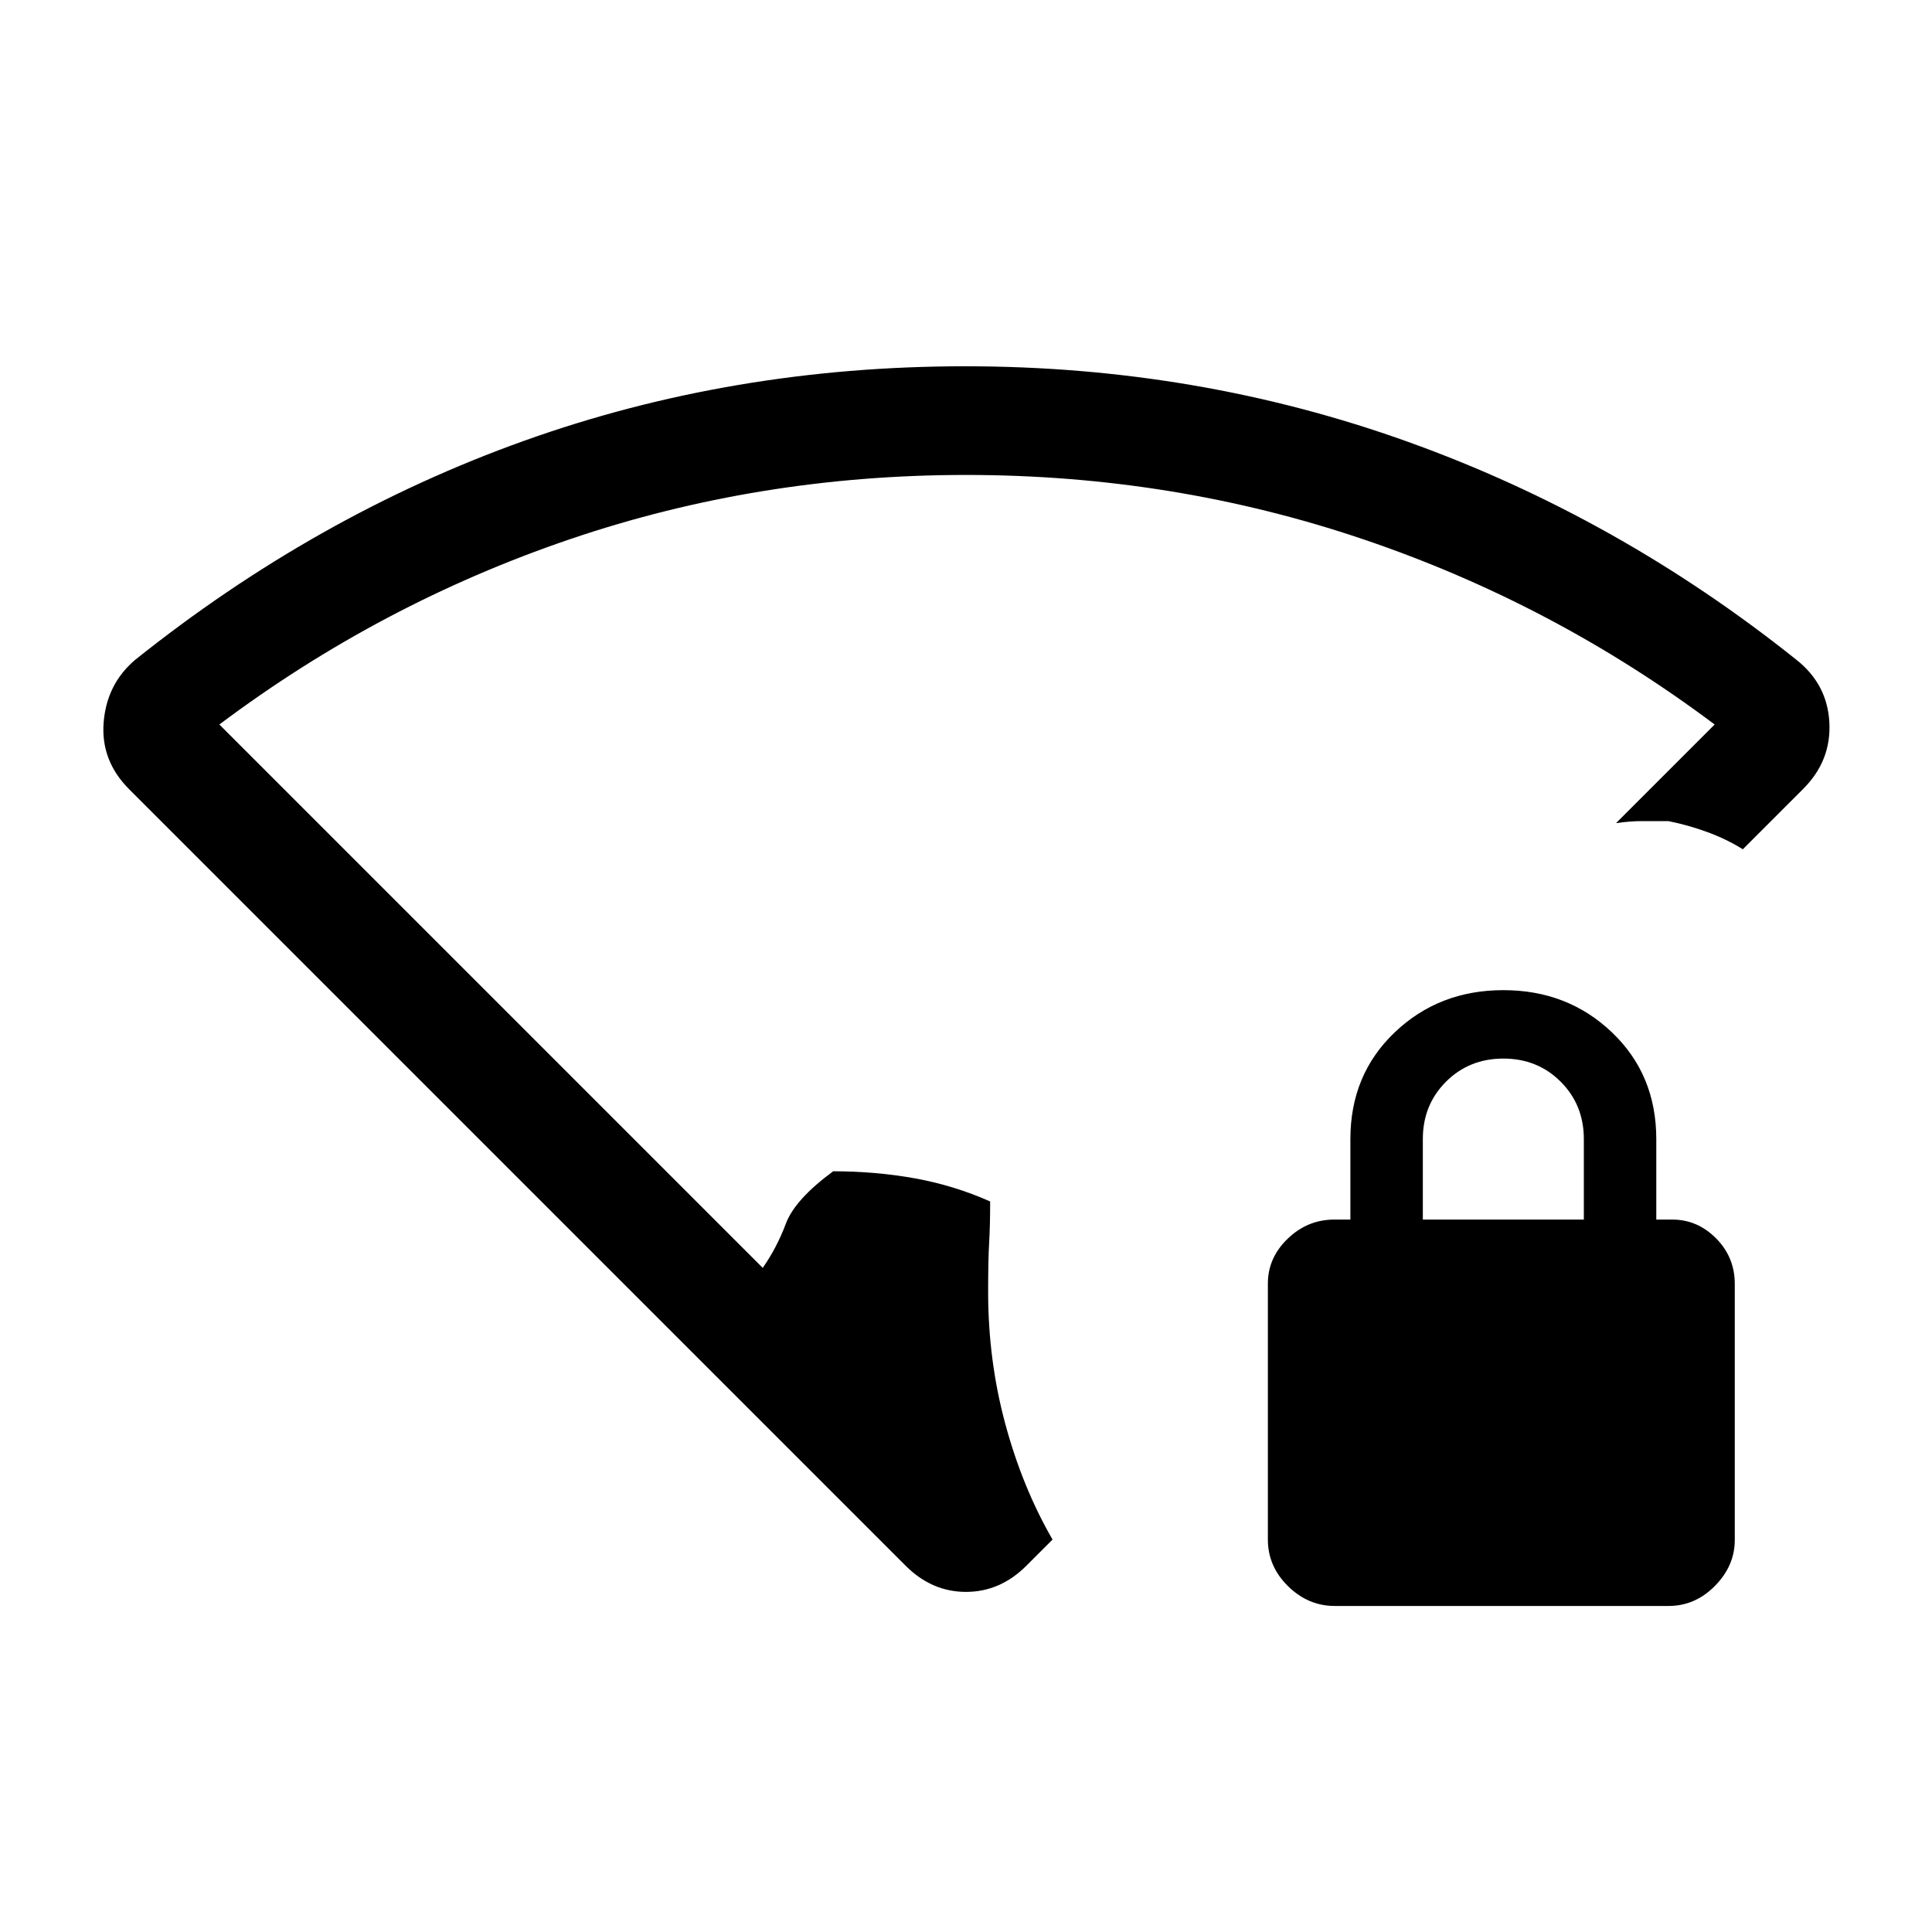 <svg xmlns="http://www.w3.org/2000/svg" height="24" viewBox="0 -960 960 960" width="24"><path d="M491-318q0 33.893 8.5 65.447Q508-221 523-195l-13 13q-13 13-30 13t-30-13L64.23-567.77Q50-582 51.5-601 53-620 67-632q90-72 193.5-109t219.091-37Q595-778 699.5-740.5 804-703 892.655-632.135 908-620 909-601q1 19-13 33l-30 30q-8-5-17.5-8.5T829-552h-13q-6 0-13 1l49-49q-80-60-174.5-92T480-724q-103 0-197 32t-174 92l270 270q7-10 11.5-22t23.5-26q21 0 40.5 3.5T492-363q0 12-.5 20.5T491-318Zm172.276 156Q650-162 640-171.85T630-195v-127.234q0-12.766 9.85-22.266Q649.7-354 663-354h8v-40q0-32 22-53t54-21q32 0 54 21t22 53v40h8q12.45 0 21.725 9.35Q862-335.3 862-322v127.234Q862-182 852.166-172q-9.834 10-23.111 10H663.276ZM707-354h80v-40q0-17-11.5-28.5T747-434q-17 0-28.5 11.5T707-394v40Z"/></svg>